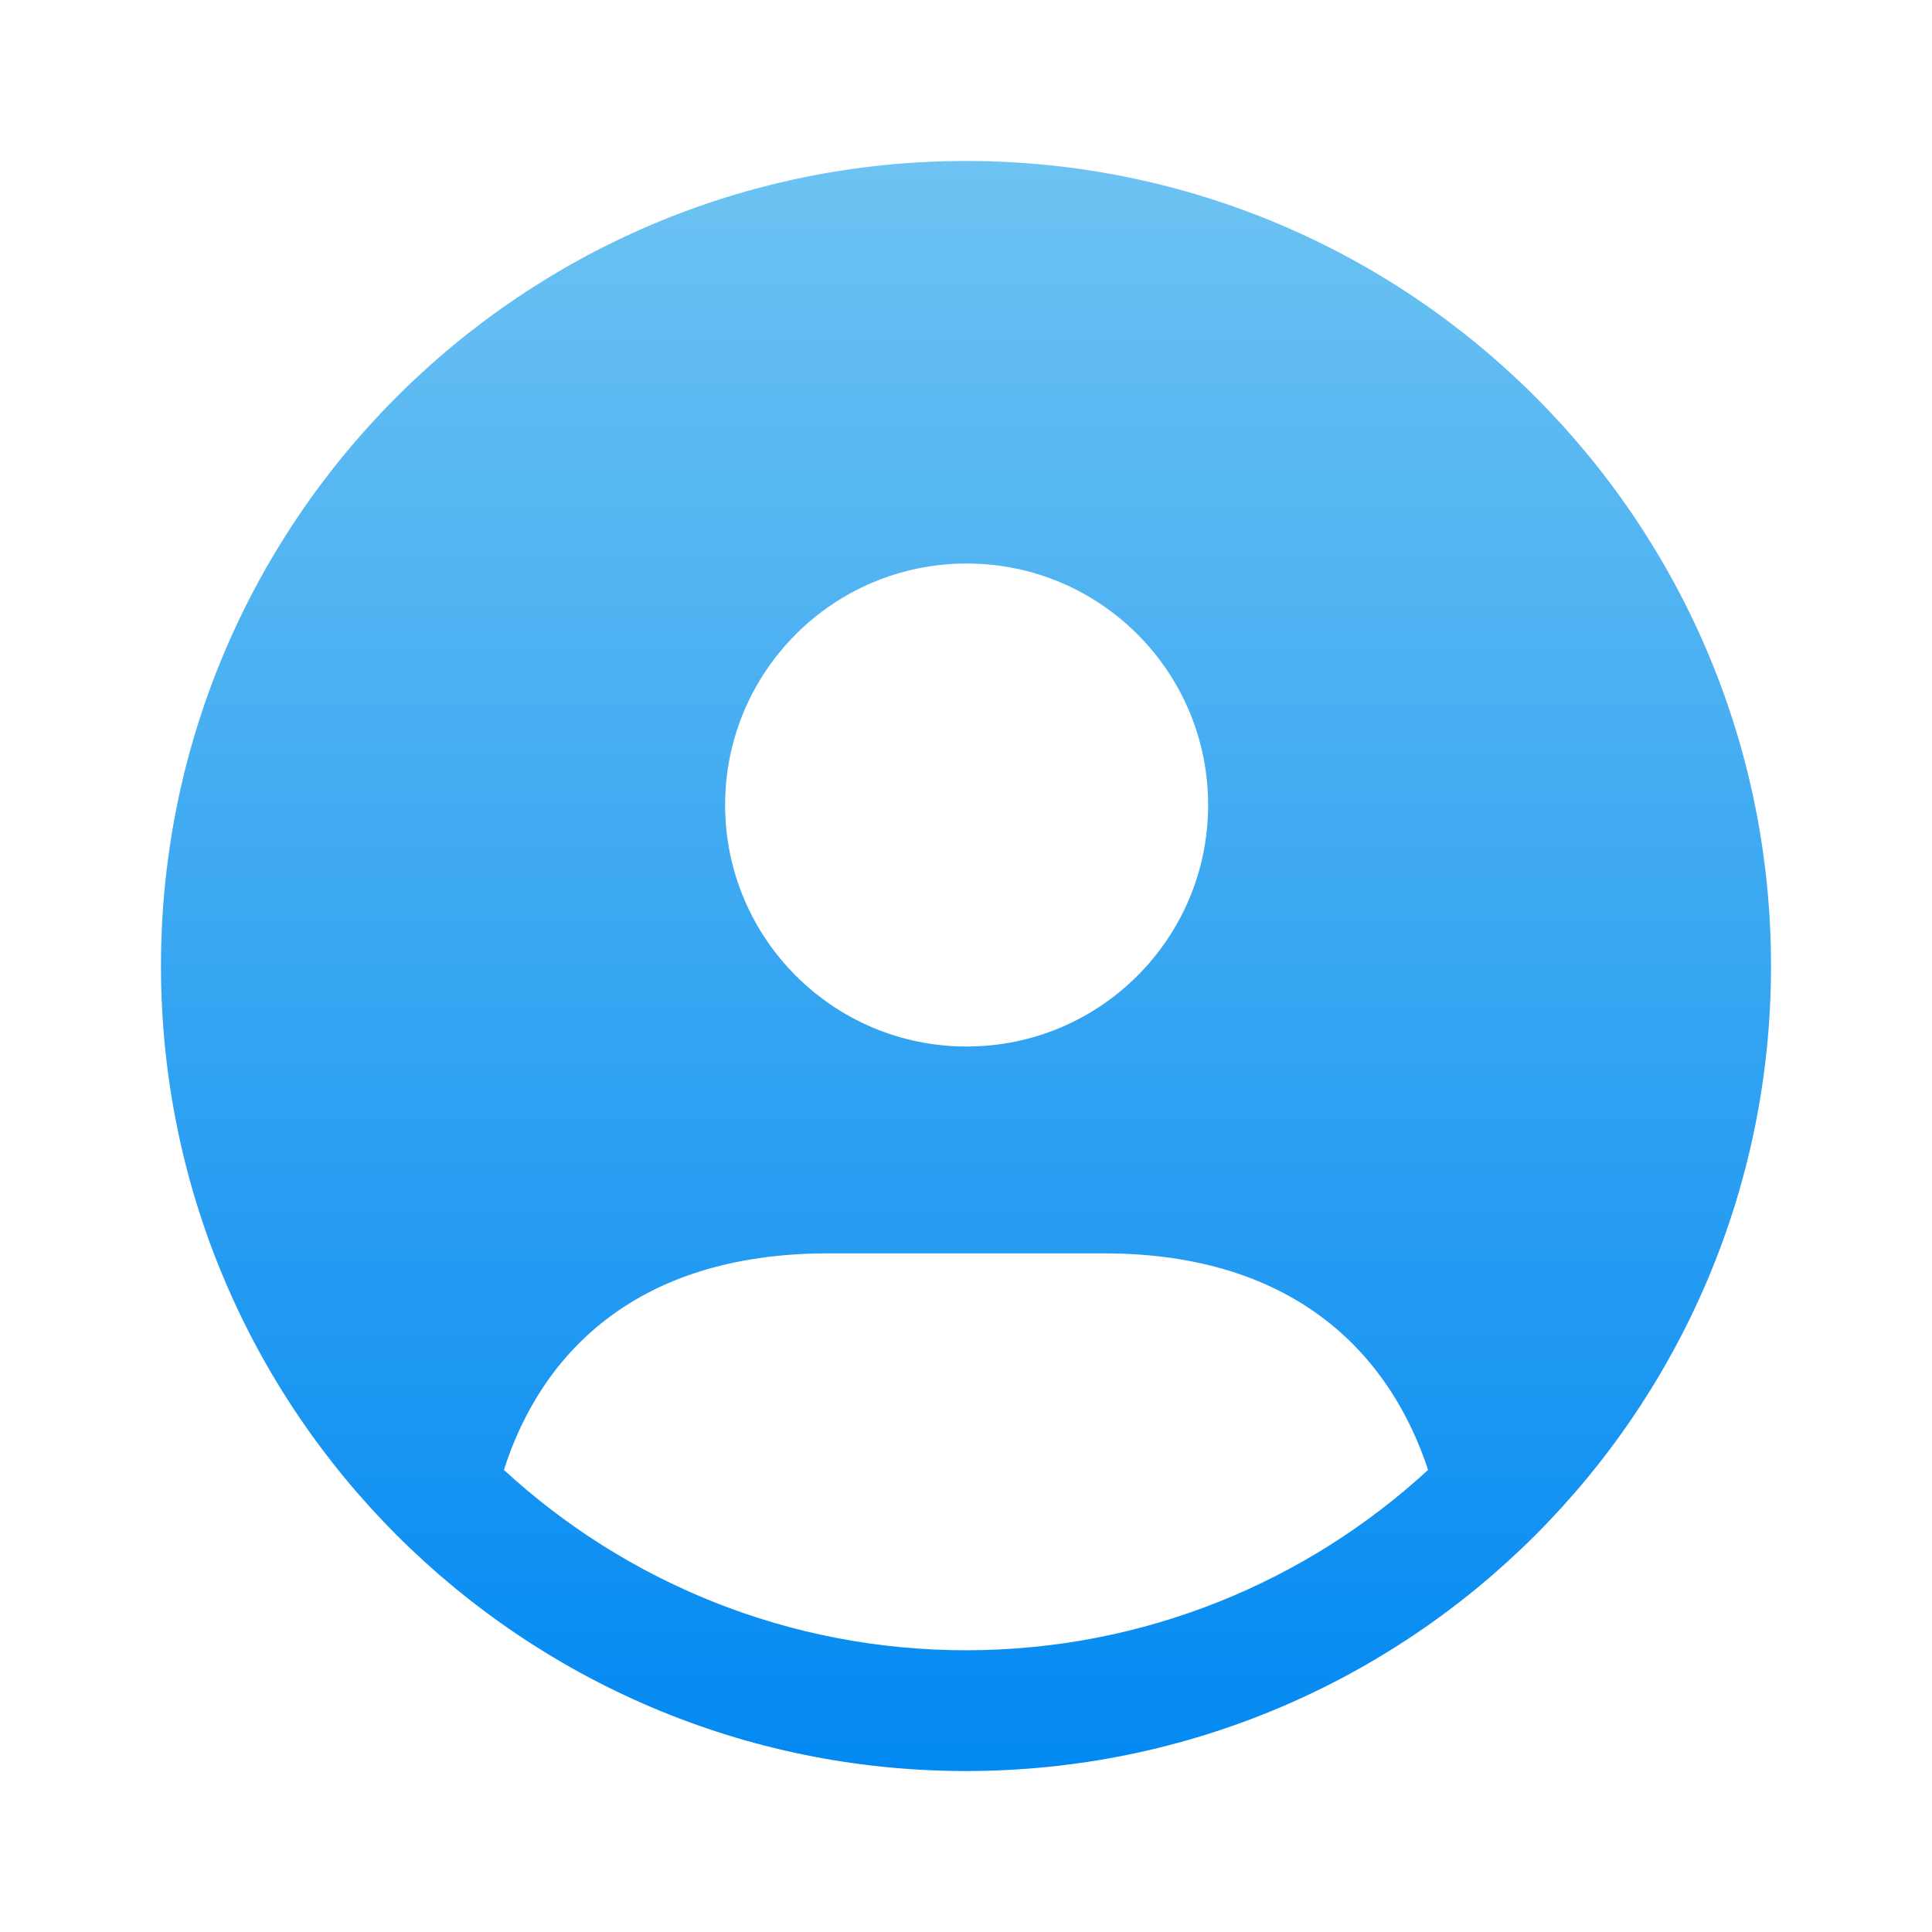 <svg width="34" height="34" viewBox="0 0 34 34" fill="none" xmlns="http://www.w3.org/2000/svg">
<path d="M17 2.833C9.176 2.833 2.833 9.176 2.833 17C2.833 24.824 9.176 31.167 17 31.167C24.824 31.167 31.167 24.824 31.167 17C31.167 9.176 24.824 2.833 17 2.833ZM17.011 9.917C19.359 9.917 21.261 11.819 21.261 14.167C21.261 16.514 19.359 18.417 17.011 18.417C14.664 18.417 12.761 16.514 12.761 14.167C12.761 11.819 14.664 9.917 17.011 9.917ZM17 29.042C13.869 29.042 11.007 27.837 8.868 25.868C9.492 23.913 11.107 22.057 14.578 22.057H19.422C22.879 22.057 24.494 23.927 25.132 25.868C22.992 27.837 20.131 29.042 17 29.042Z" fill="url(#paint0_linear_1_47321)"/>
<defs>
<linearGradient id="paint0_linear_1_47321" x1="17" y1="2.833" x2="17" y2="31.167" gradientUnits="userSpaceOnUse">
<stop stop-color="#6DC3F2"/>
<stop offset="1" stop-color="#0289F2"/>
</linearGradient>
</defs>
</svg>
